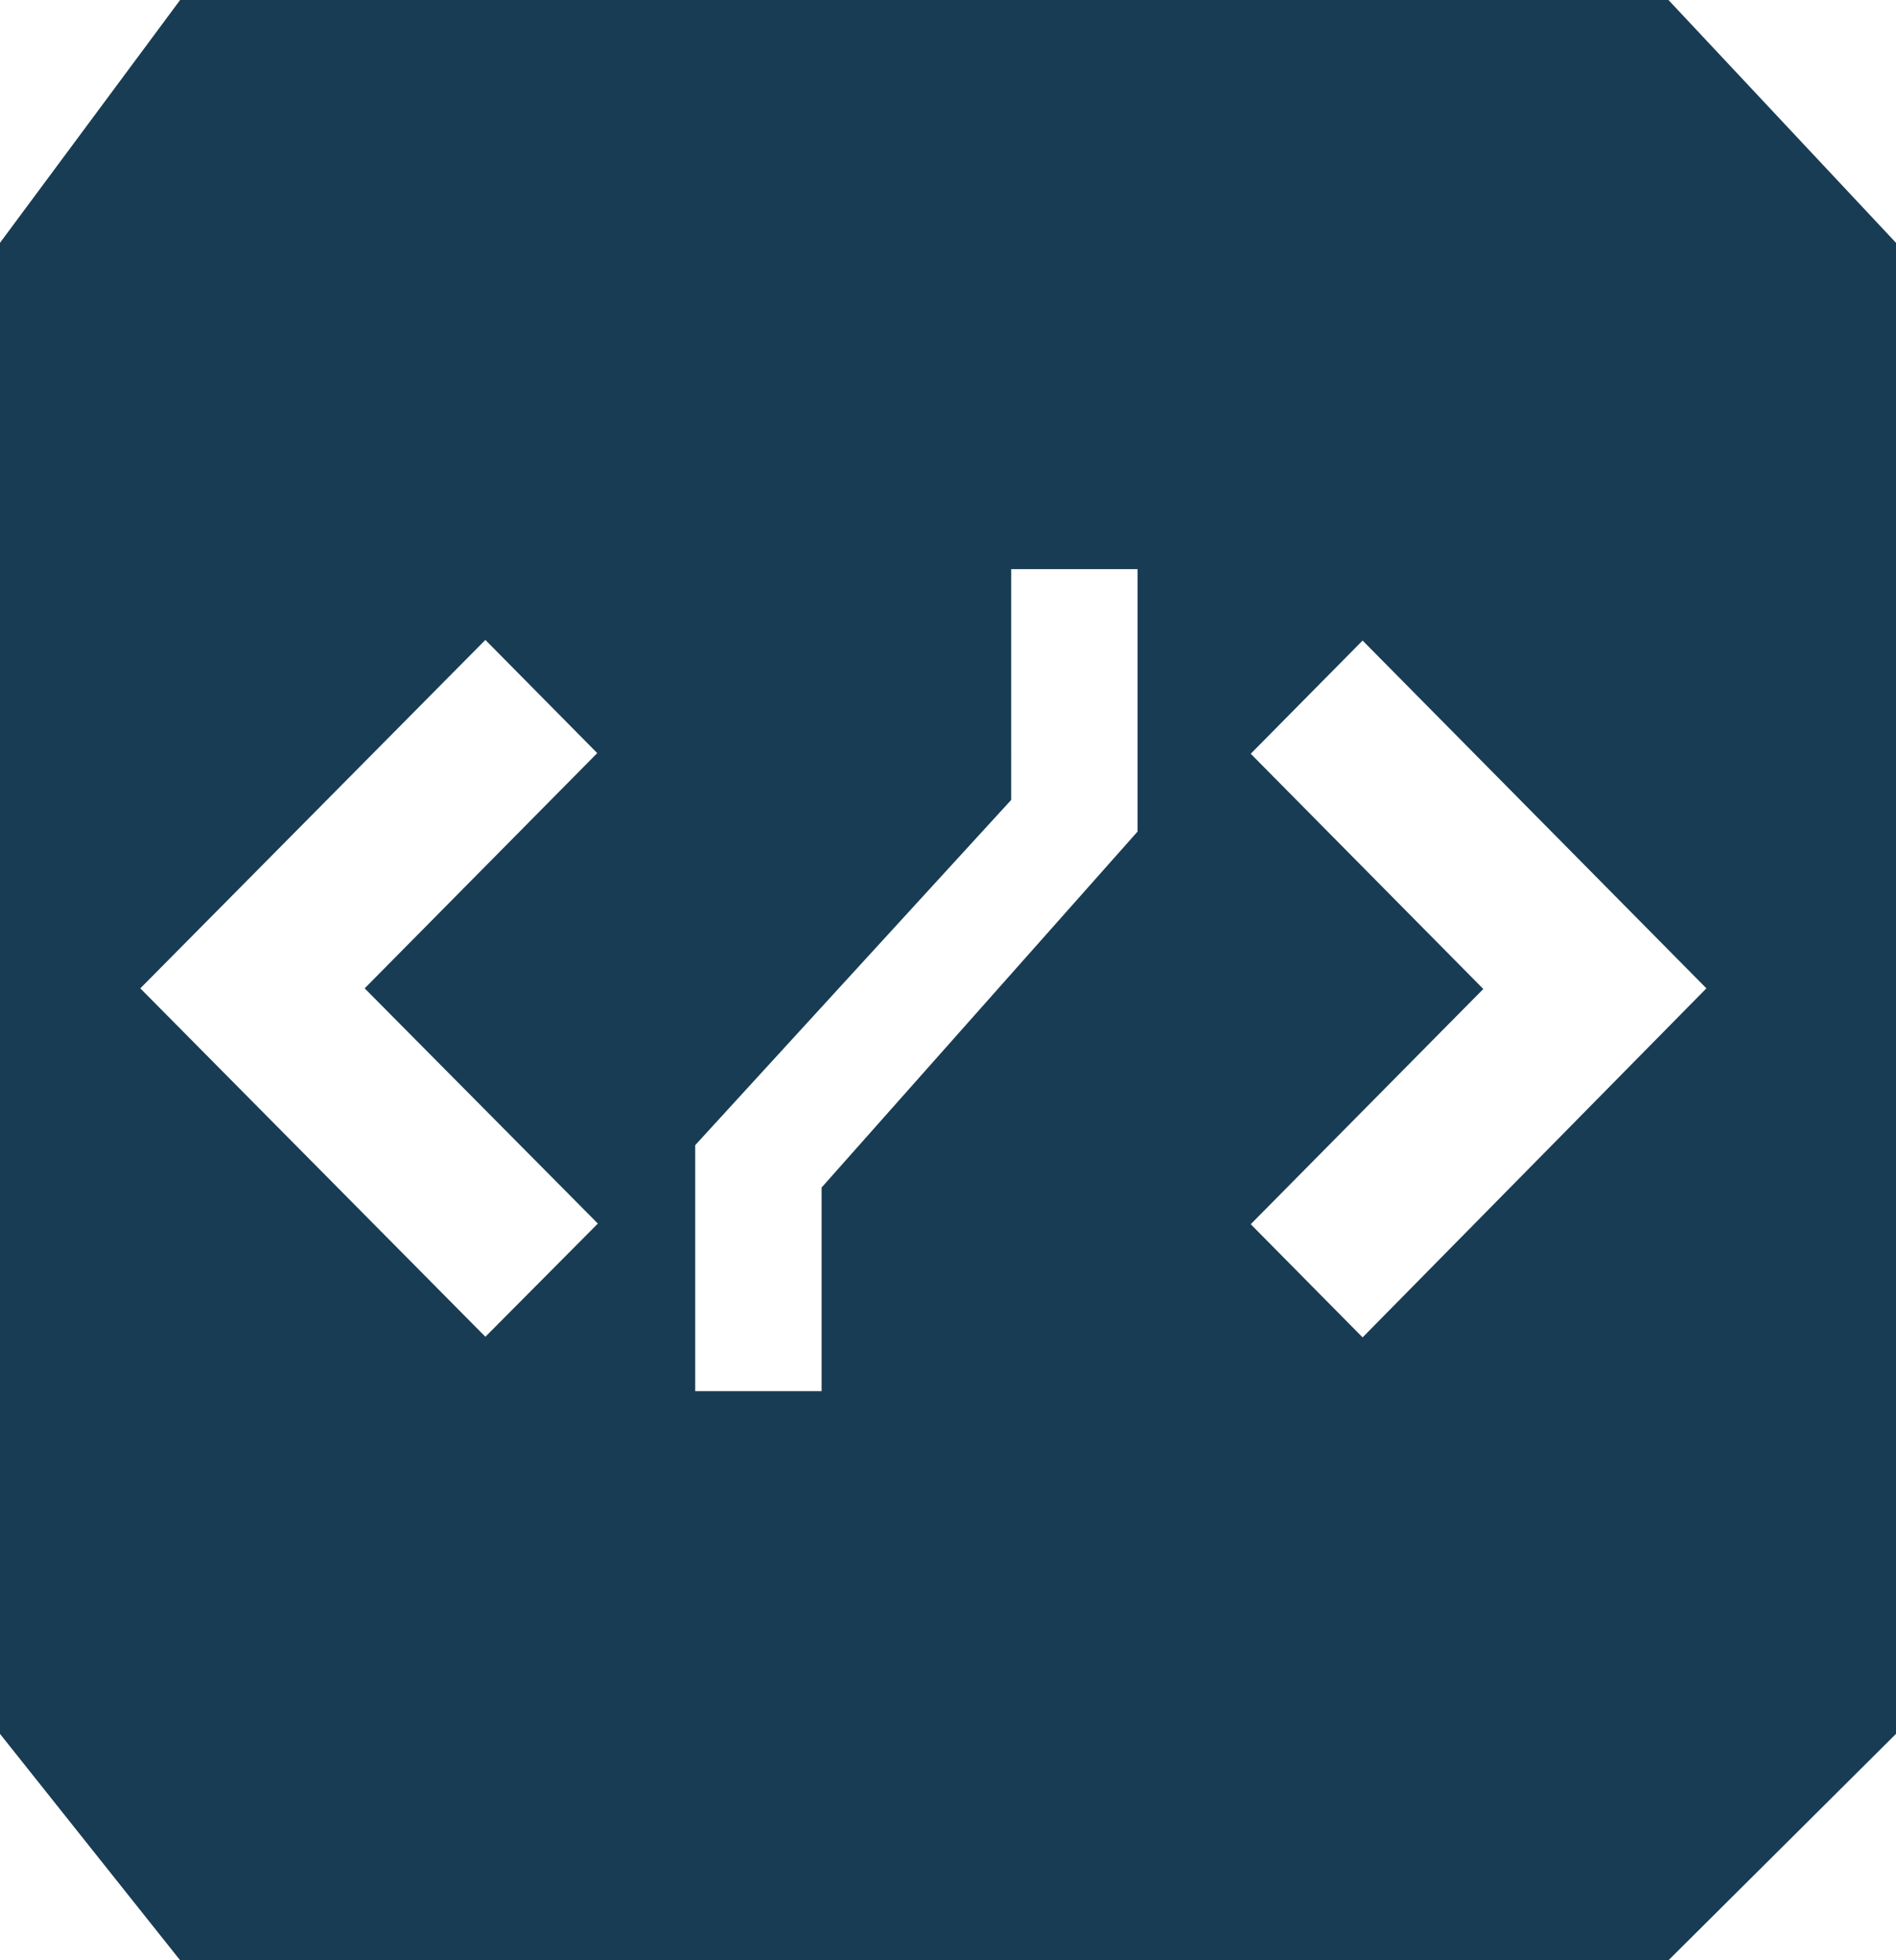 <svg id="Layer_1" data-name="Layer 1" xmlns="http://www.w3.org/2000/svg" viewBox="0 0 30 31"><defs><style>.cls-1{fill:#183c53;}</style></defs><title>tbk_mini_logo</title><path class="cls-1" d="M26.4,0H2.85L0,3.84V27.42L2.85,31H26.4L30,27.42V3.84ZM9.46,19.35,7.68,21.14,2.22,15.63l5.46-5.51,1.77,1.79L5.77,15.63ZM18,13.15l-5,5.63V22H11V18.11l5-5.46V9h2Zm3.56,8-1.77-1.79,3.68-3.72-3.68-3.72,1.77-1.79L27,15.63Z"/></svg>